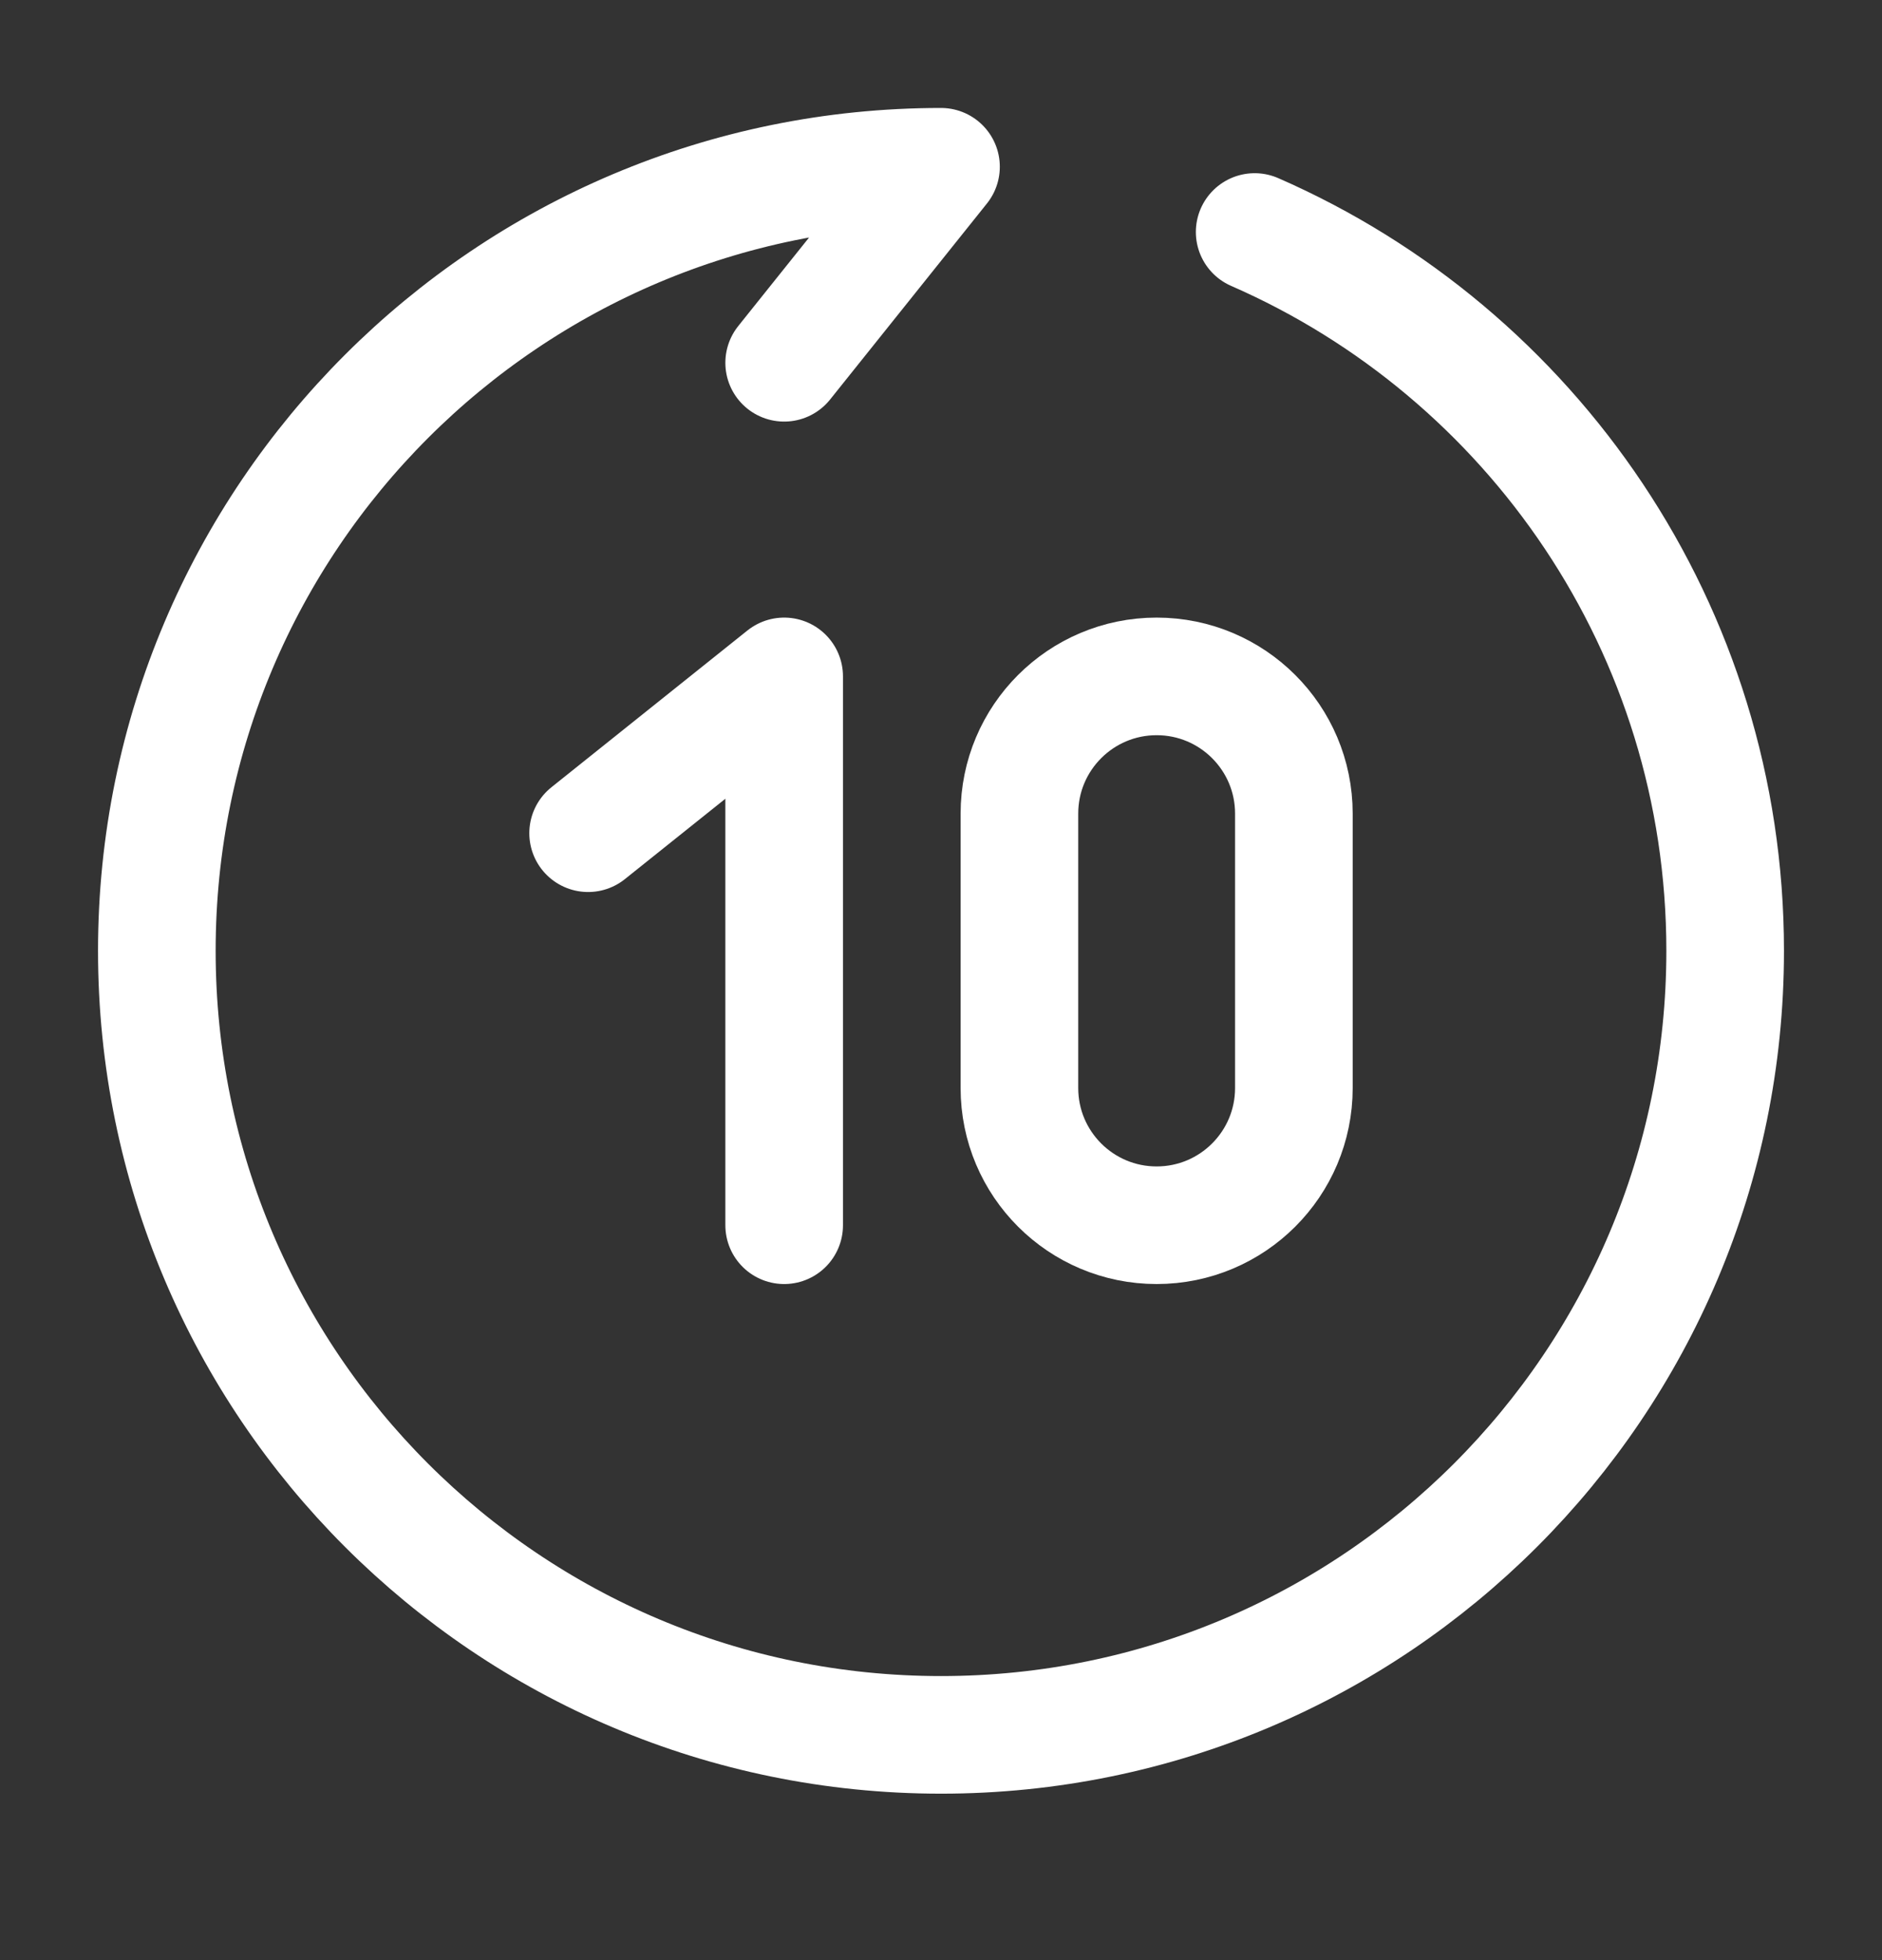 <svg width="24" height="25" viewBox="0 0 24 25" fill="none" xmlns="http://www.w3.org/2000/svg">
<rect x="0" y="0" width="24" height="25" fill="#333333" stroke="none"/>
<path d="M10 4.627L12 2.127C6.477 2.127 2 6.604 2 12.127C2 17.65 6.477 22.127 12 22.127C17.523 22.127 22 17.65 22 12.127C22 8.026 19.532 4.502 16 2.959" stroke="white" stroke-width="1.5" stroke-linecap="round" stroke-linejoin="round"/>
<path d="M7.5 10.627L10 8.627V15.627" stroke="white" stroke-width="1.5" stroke-linecap="round" stroke-linejoin="round"/>
<path d="M13 13.877V10.377C13 9.41 13.784 8.627 14.75 8.627C15.716 8.627 16.5 9.41 16.5 10.377V13.877C16.5 14.844 15.716 15.627 14.75 15.627C13.784 15.627 13 14.844 13 13.877Z" stroke="white" stroke-width="1.5" stroke-linecap="round"/>
</svg>
